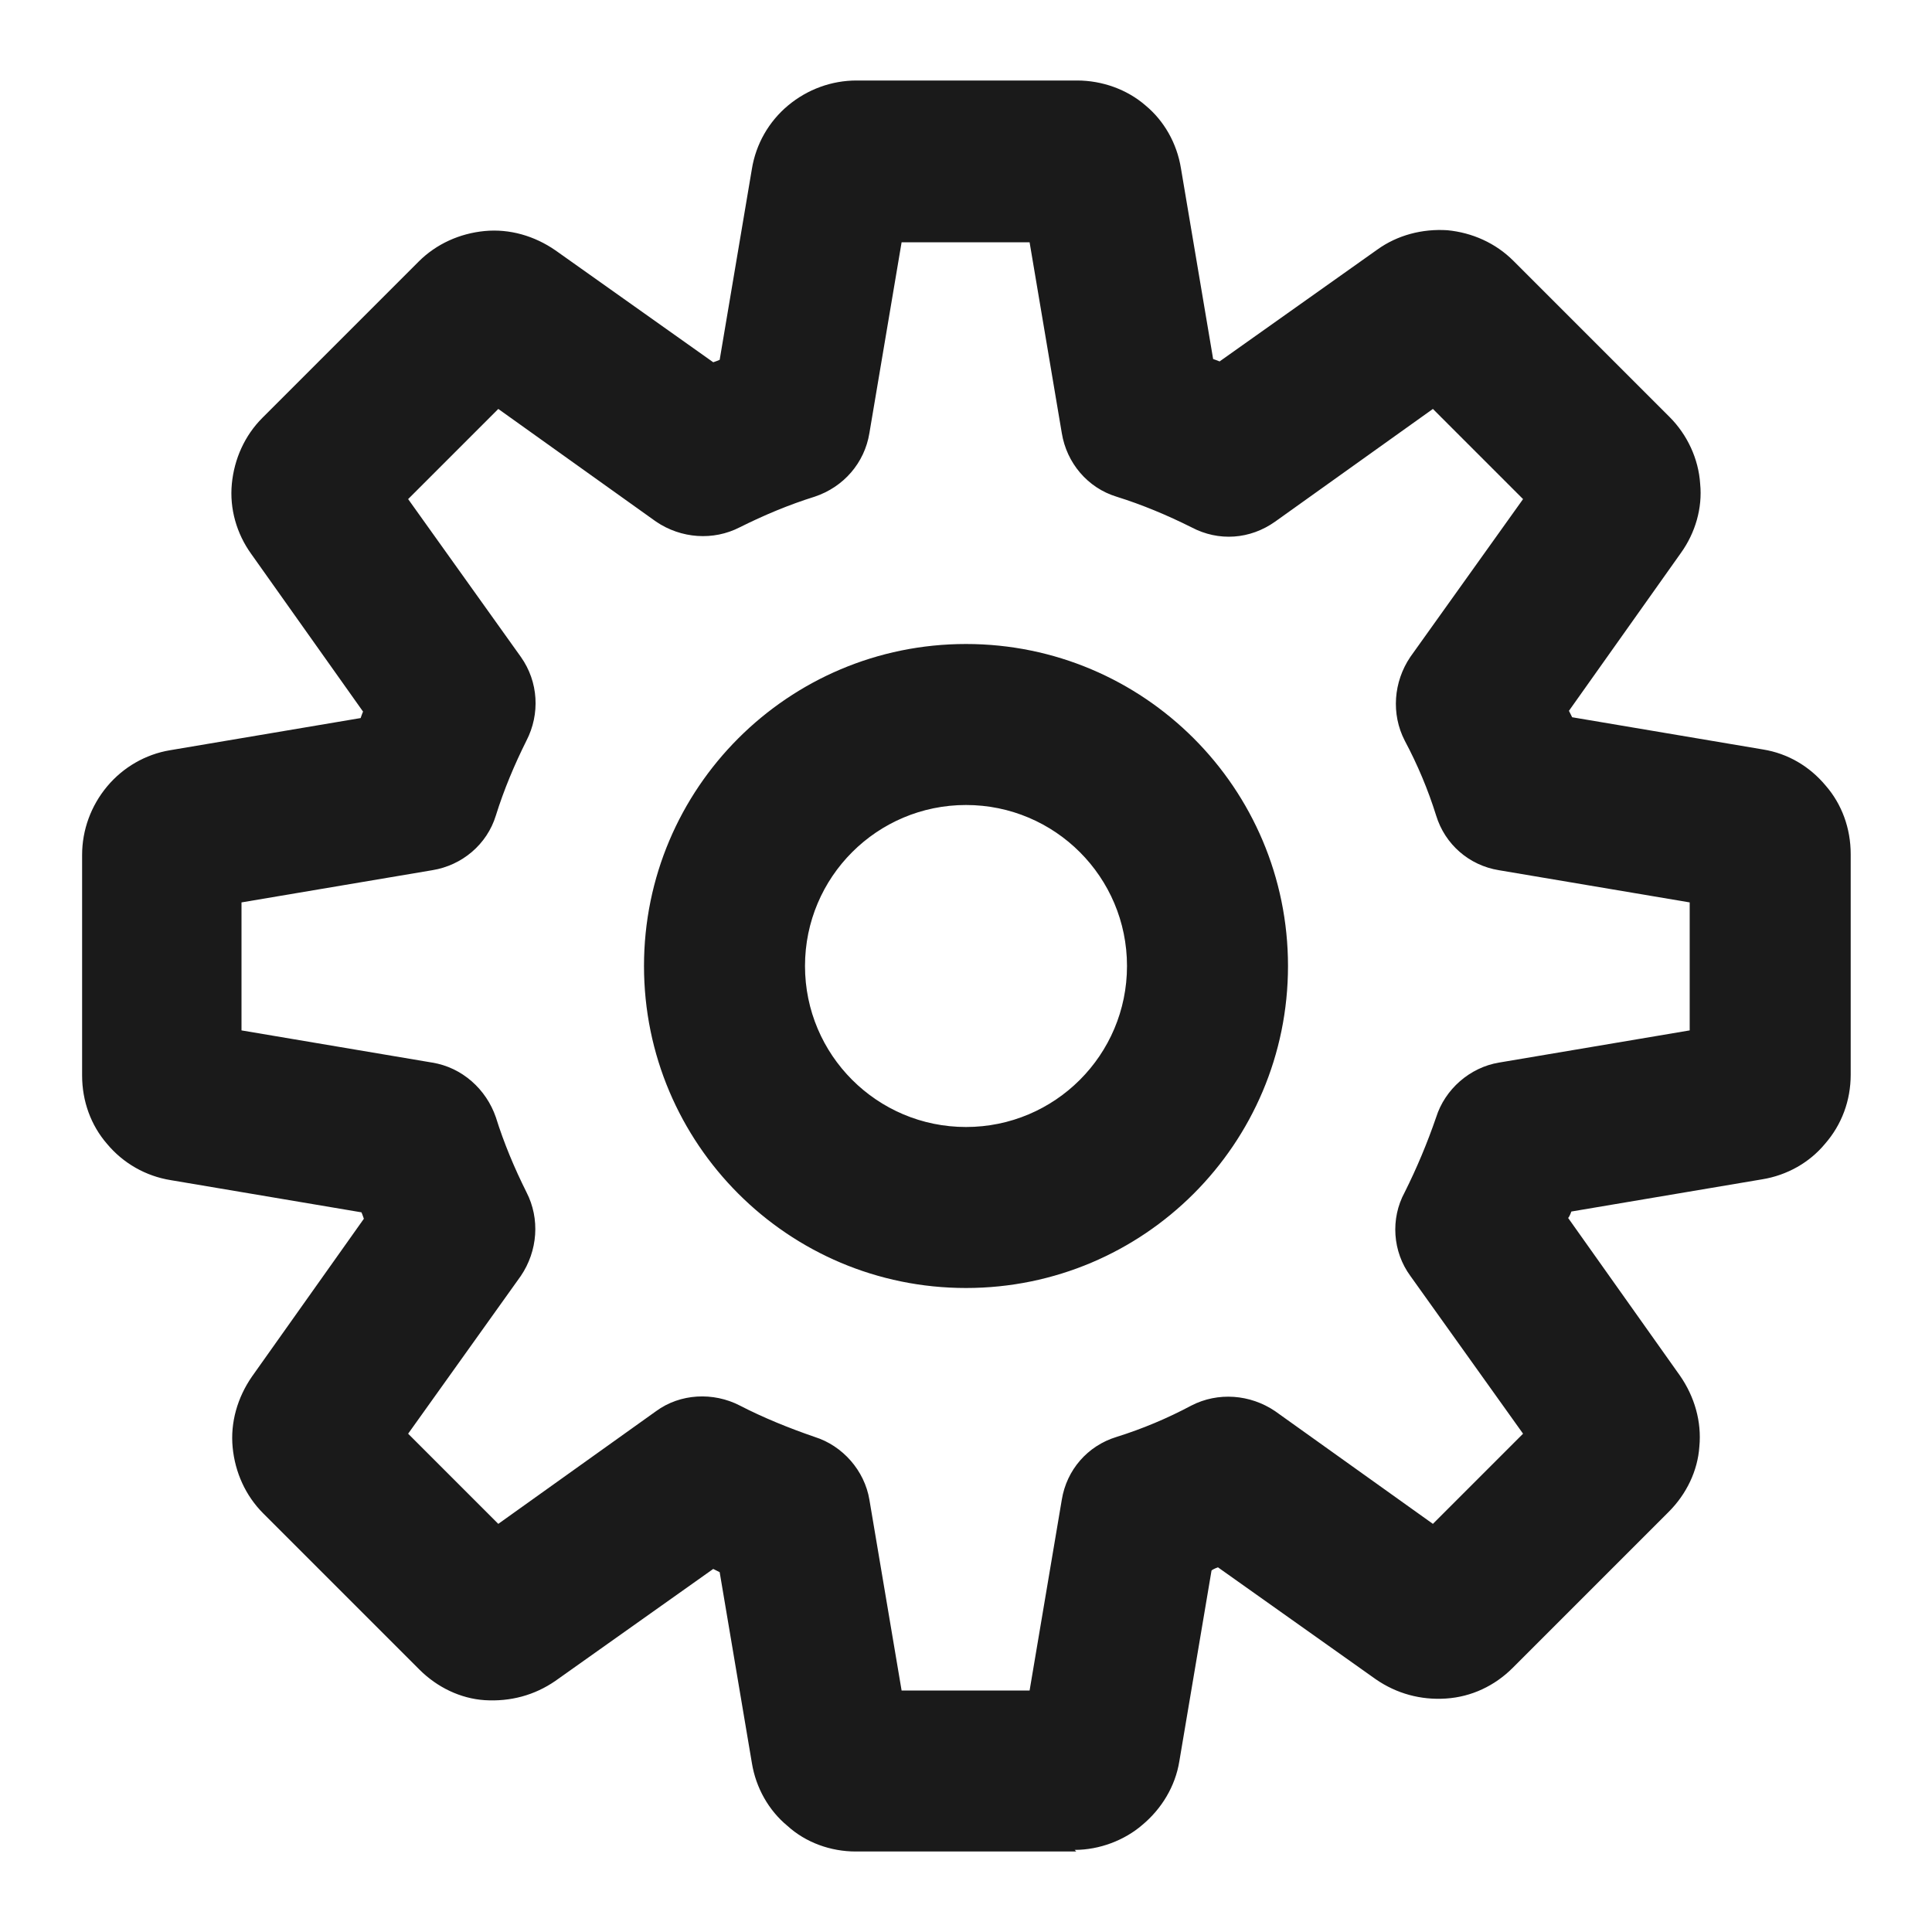 <svg width="24" height="24" viewBox="0 0 24 24" fill="none" xmlns="http://www.w3.org/2000/svg">
<path fill-rule="evenodd" clip-rule="evenodd" d="M10.63 23H13.37L13.35 22.98C13.66 22.98 13.97 22.86 14.19 22.67C14.43 22.47 14.6 22.19 14.65 21.88L15.05 19.51C15.07 19.49 15.13 19.47 15.13 19.47L17.09 20.86C17.35 21.04 17.65 21.12 17.96 21.1C18.28 21.08 18.57 20.94 18.79 20.72L20.73 18.78C20.95 18.56 21.09 18.27 21.11 17.97C21.14 17.66 21.05 17.35 20.87 17.09L19.48 15.13C19.5 15.11 19.52 15.05 19.52 15.05L21.89 14.65C22.2 14.6 22.48 14.44 22.67 14.21C22.88 13.97 22.99 13.67 22.99 13.35V10.61C22.99 10.29 22.88 9.99 22.68 9.76C22.48 9.52 22.21 9.36 21.9 9.31L19.53 8.91L19.49 8.83L20.88 6.87C21.06 6.62 21.15 6.31 21.12 6.01C21.1 5.7 20.96 5.4 20.74 5.18L18.8 3.24C18.58 3.02 18.29 2.89 17.98 2.86C17.67 2.84 17.36 2.92 17.11 3.1L15.15 4.49C15.13 4.48 15.07 4.46 15.07 4.46L14.67 2.09C14.62 1.78 14.46 1.5 14.23 1.31C14 1.11 13.69 1 13.38 1H10.64C10.33 1 10.03 1.11 9.79 1.31C9.55 1.51 9.39 1.79 9.34 2.1L8.94 4.47C8.92 4.48 8.86 4.5 8.86 4.5L6.9 3.11C6.64 2.93 6.33 2.84 6.02 2.87C5.71 2.9 5.42 3.03 5.2 3.25L3.26 5.19C3.04 5.41 2.91 5.7 2.88 6.01C2.85 6.32 2.94 6.63 3.12 6.88L4.51 8.84C4.5 8.86 4.48 8.92 4.48 8.92L2.11 9.32C1.81 9.37 1.53 9.53 1.33 9.77C1.13 10.01 1.02 10.31 1.02 10.62V13.36C1.02 13.68 1.13 13.98 1.33 14.21C1.53 14.45 1.81 14.61 2.12 14.66L4.49 15.06C4.5 15.08 4.52 15.14 4.52 15.14L3.13 17.1C2.95 17.36 2.86 17.67 2.89 17.98C2.92 18.29 3.05 18.58 3.27 18.8L5.21 20.74C5.43 20.96 5.72 21.1 6.02 21.12C6.34 21.14 6.64 21.06 6.9 20.88L8.86 19.49L8.94 19.53L9.34 21.9C9.39 22.21 9.55 22.49 9.78 22.68C10.01 22.89 10.32 23 10.63 23ZM12.79 21H11.2L10.8 18.63C10.74 18.27 10.47 17.96 10.12 17.85C9.8 17.74 9.48 17.61 9.19 17.46C8.86 17.29 8.45 17.31 8.15 17.53L6.19 18.93L5.07 17.81L6.47 15.85C6.68 15.54 6.71 15.14 6.54 14.81C6.39 14.51 6.26 14.2 6.16 13.88C6.04 13.53 5.74 13.26 5.37 13.2L3 12.8V11.21L5.37 10.81C5.74 10.75 6.05 10.49 6.16 10.13C6.26 9.81 6.39 9.5 6.54 9.2C6.71 8.87 6.69 8.47 6.47 8.16L5.07 6.2L6.19 5.08L8.15 6.48C8.46 6.69 8.86 6.72 9.19 6.55C9.49 6.4 9.8 6.27 10.12 6.17C10.48 6.05 10.74 5.75 10.8 5.38L11.2 3.01H12.79L13.19 5.38C13.25 5.75 13.51 6.06 13.87 6.17C14.19 6.27 14.5 6.4 14.8 6.55C15.14 6.73 15.53 6.7 15.84 6.48L17.8 5.08L18.92 6.2L17.52 8.16C17.31 8.47 17.28 8.87 17.45 9.2C17.61 9.5 17.74 9.81 17.84 10.13C17.95 10.49 18.25 10.75 18.62 10.81L20.99 11.21V12.8L18.62 13.2C18.26 13.26 17.95 13.53 17.84 13.88C17.73 14.2 17.6 14.51 17.45 14.81C17.27 15.14 17.3 15.55 17.52 15.85L18.92 17.81L17.8 18.93L15.84 17.53C15.53 17.32 15.13 17.29 14.8 17.46C14.5 17.62 14.19 17.75 13.87 17.85C13.51 17.96 13.25 18.26 13.19 18.63L12.79 21ZM10 12C10 10.895 10.896 10 12 10C13.105 10 14 10.895 14 12C14 13.105 13.105 14 12 14C10.896 14 10 13.105 10 12ZM12 8C9.791 8 8 9.791 8 12C8 14.209 9.791 16 12 16C14.209 16 16 14.209 16 12C16 9.791 14.209 8 12 8Z" fill="#1A1A1A"/>
</svg>
